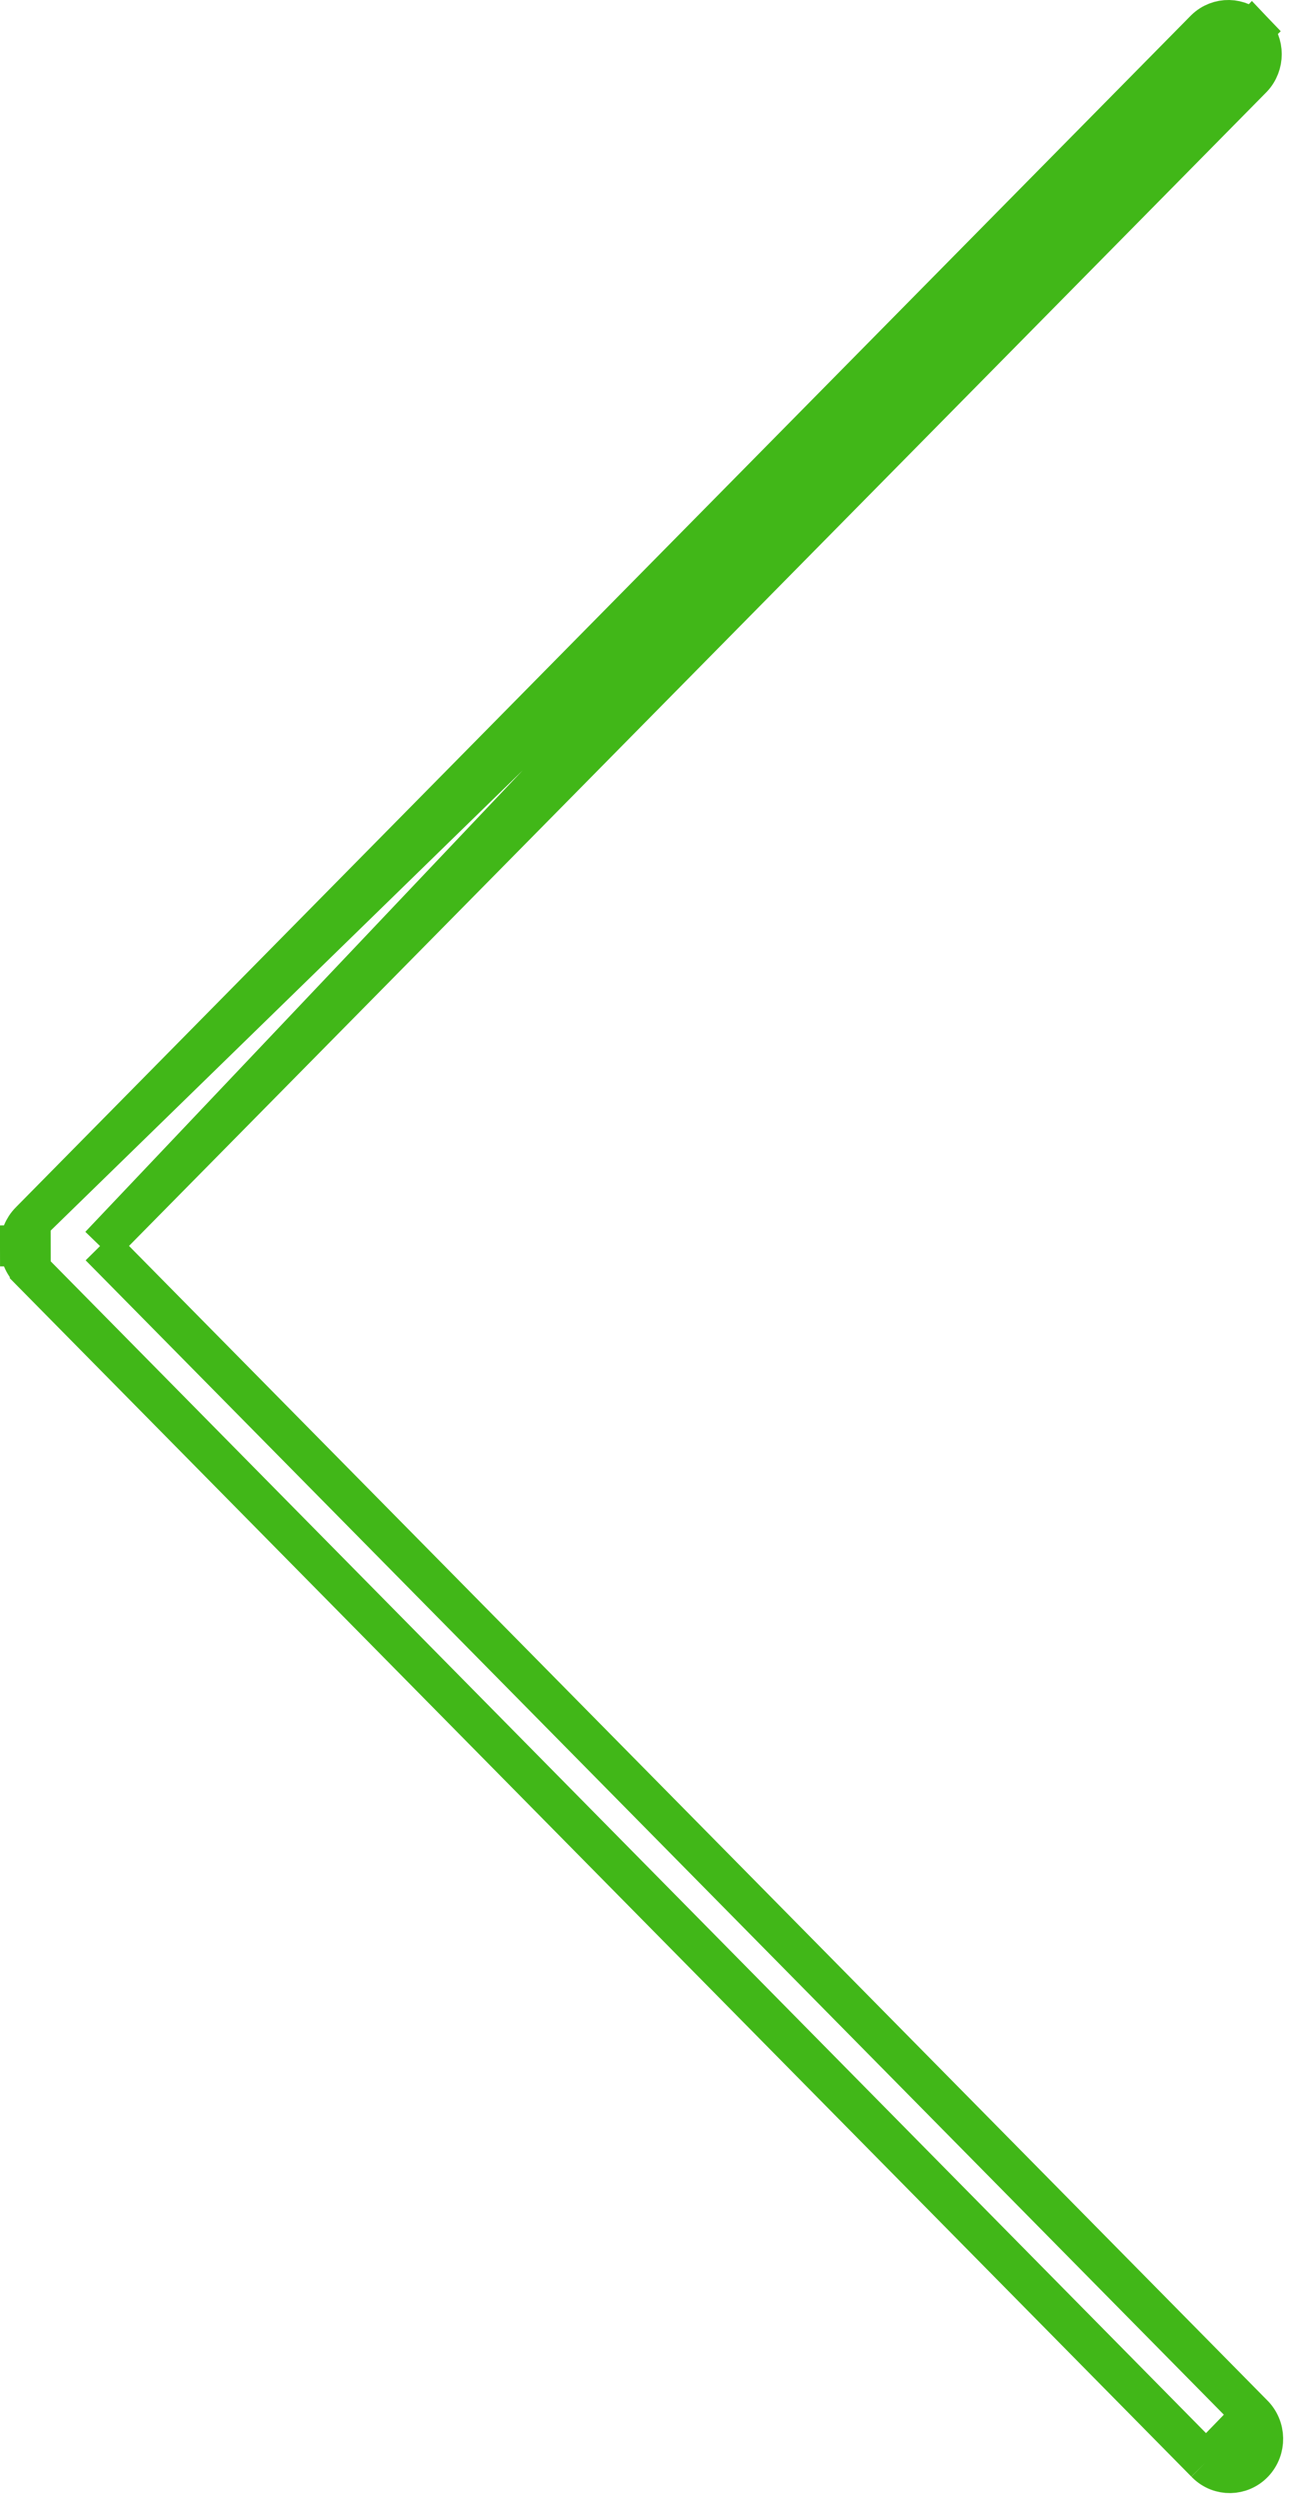 <svg width="32" height="61" viewBox="0 0 32 61" fill="none" xmlns="http://www.w3.org/2000/svg">
<path d="M2.446 30.403L2.793 30.052L30.56 1.894C30.862 1.574 30.861 1.067 30.558 0.749L2.446 30.403ZM2.446 30.403L2.793 30.754M2.446 30.403L2.793 30.754M2.793 30.754L30.566 58.914L30.566 58.914M2.793 30.754L30.566 58.914M30.566 58.914L30.572 58.92M30.566 58.914L30.572 58.92M30.572 58.92C30.895 59.236 30.904 59.76 30.592 60.088C30.284 60.411 29.779 60.42 29.46 60.108C29.457 60.105 29.455 60.103 29.452 60.1C29.448 60.096 29.444 60.092 29.44 60.088L29.44 60.088M30.572 58.92L29.44 60.088M29.44 60.088L29.434 60.082M29.44 60.088L29.434 60.082M29.434 60.082L0.739 30.986L0.739 30.985M29.434 60.082L0.739 30.985M0.739 30.985C0.587 30.832 0.501 30.622 0.5 30.402L2.03814e-06 30.403L0.5 30.402C0.5 30.182 0.586 29.972 0.737 29.818M0.739 30.985L0.737 29.818M0.737 29.818L29.428 0.726C29.747 0.416 30.25 0.426 30.558 0.749L0.737 29.818Z" fill="#41B718" stroke="#41B718"/>
</svg>
